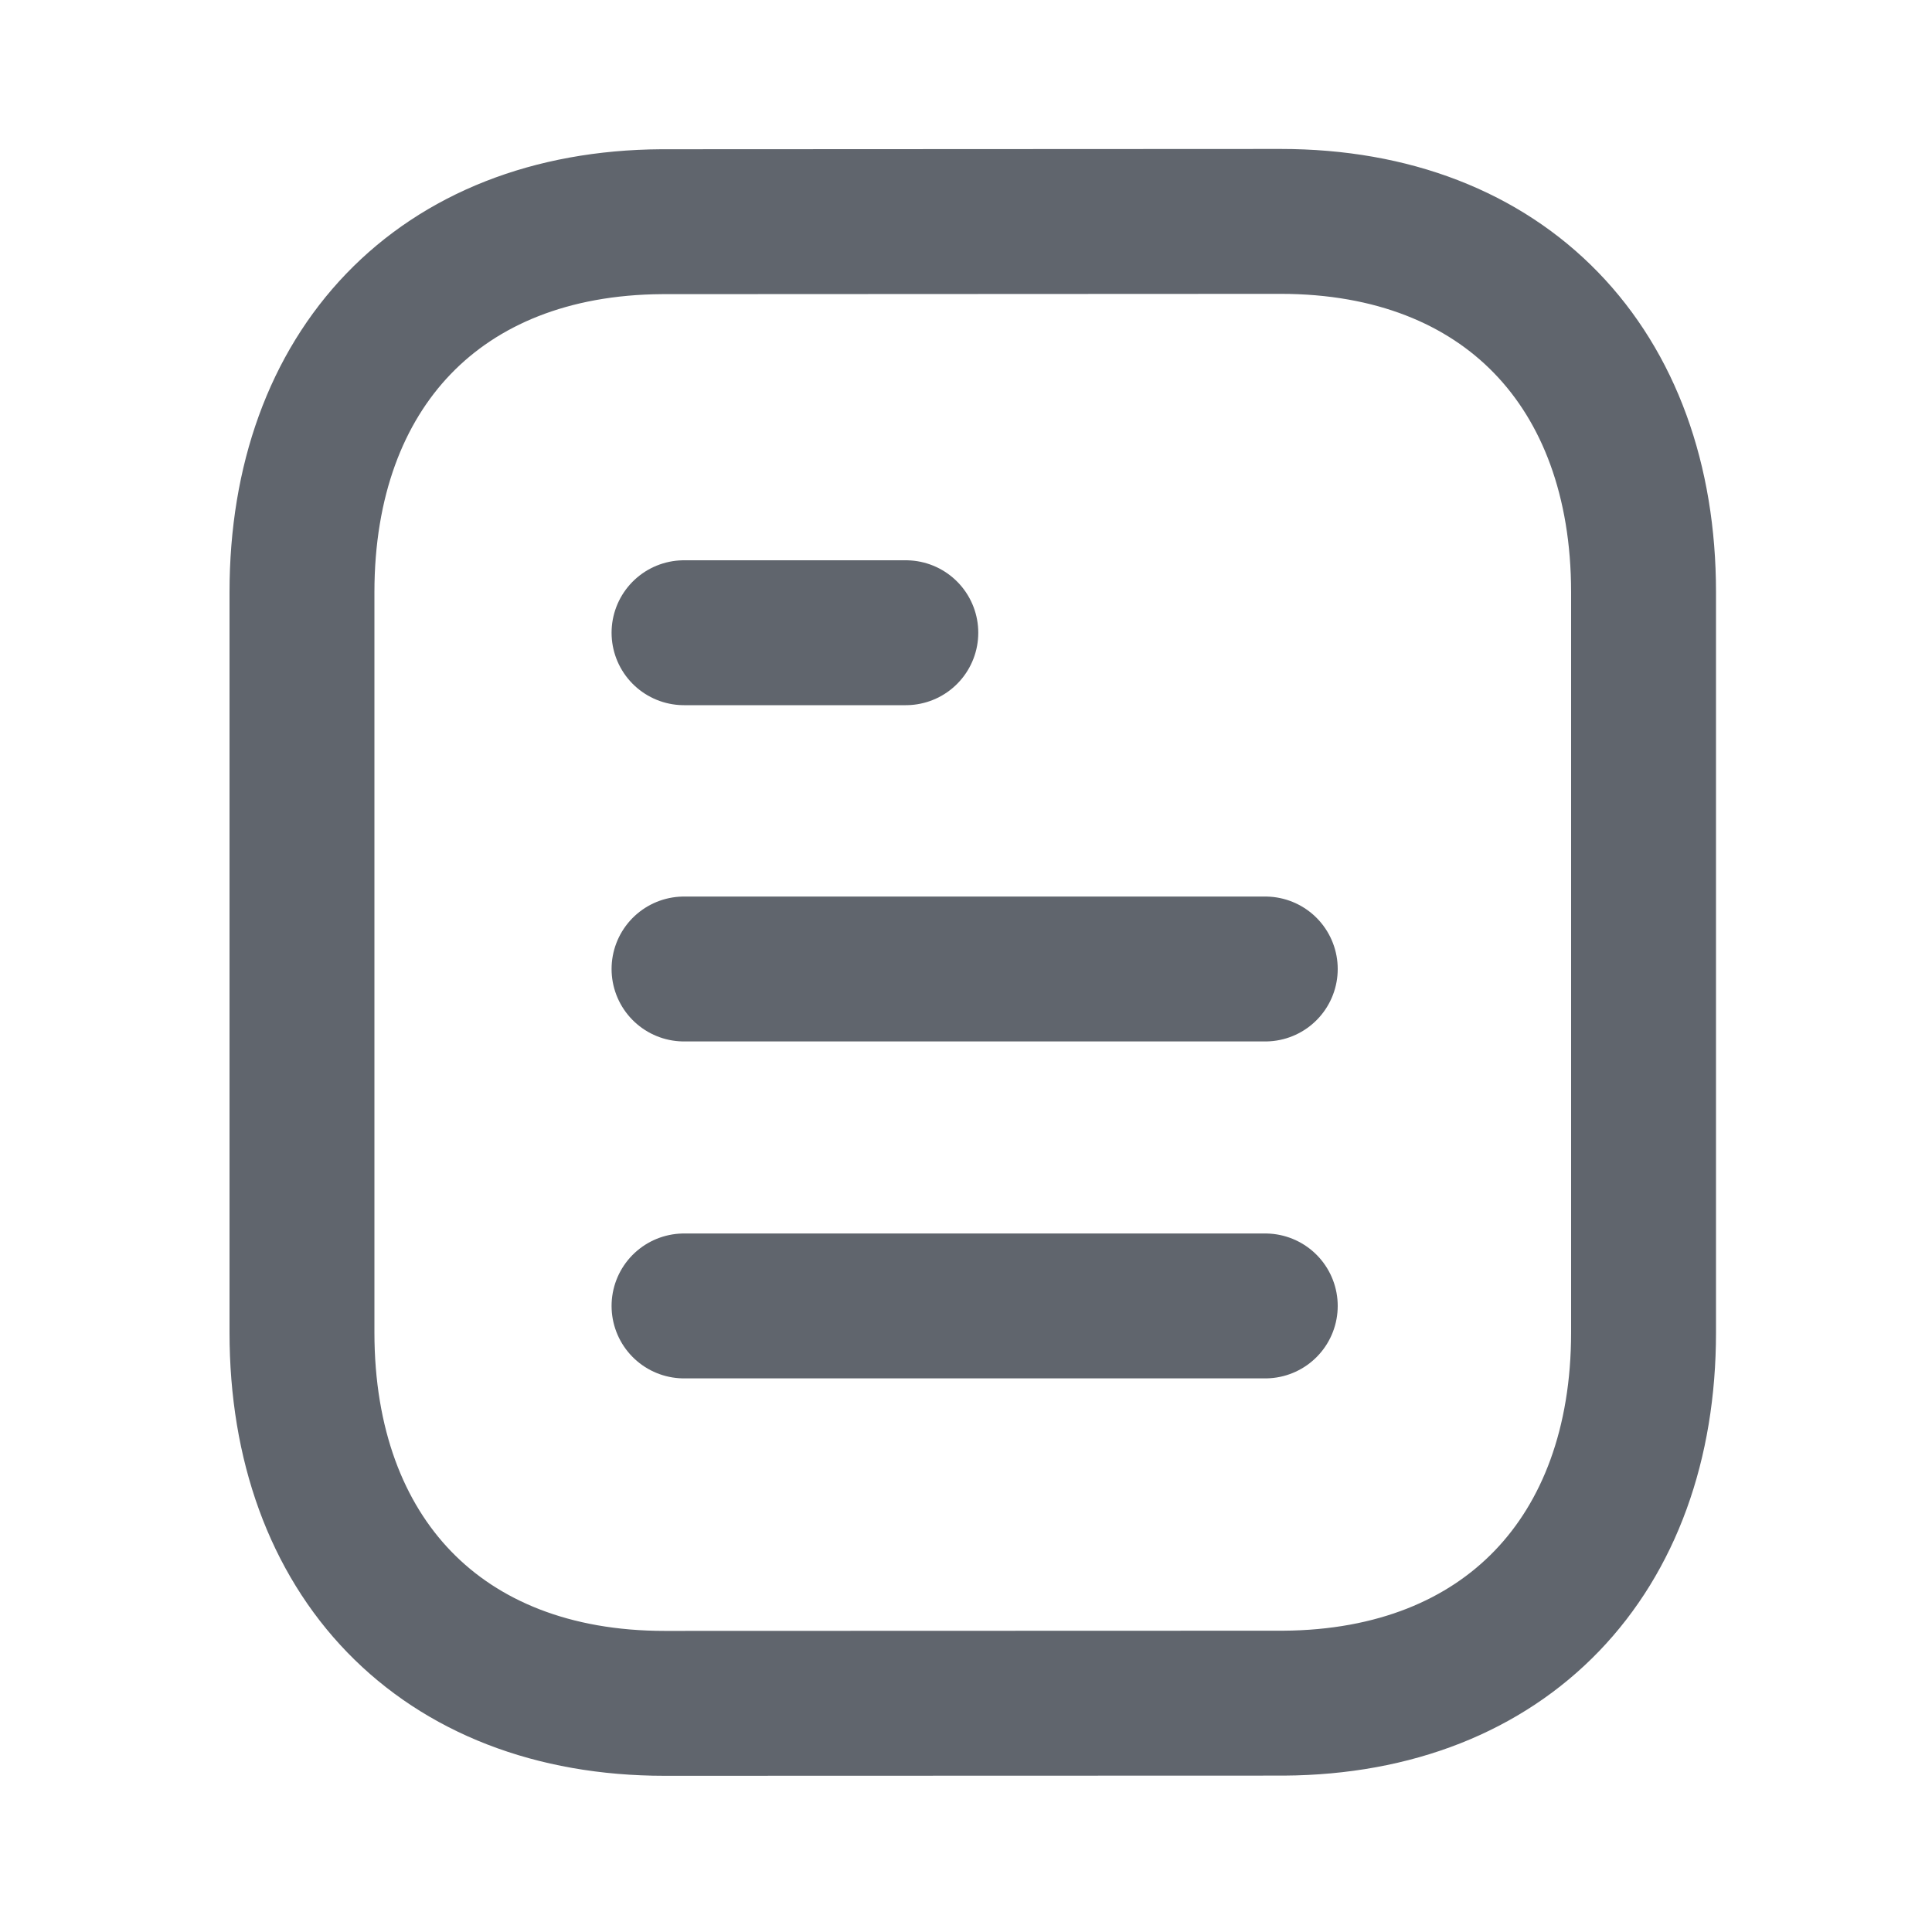 <svg width="20" height="20" viewBox="0 0 20 20" fill="none" xmlns="http://www.w3.org/2000/svg">
<path d="M13.098 13.519H7.081" stroke="#60656D" stroke-width="1.5" stroke-linecap="round" stroke-linejoin="round"/>
<path d="M13.098 10.031H7.081" stroke="#60656D" stroke-width="1.5" stroke-linecap="round" stroke-linejoin="round"/>
<path d="M9.377 6.55H7.081" stroke="#60656D" stroke-width="1.5" stroke-linecap="round" stroke-linejoin="round"/>
<path fill-rule="evenodd" clip-rule="evenodd" d="M13.258 2.292C13.258 2.292 6.86 2.295 6.85 2.295C4.55 2.309 3.126 3.822 3.126 6.131V13.794C3.126 16.114 4.561 17.633 6.881 17.633C6.881 17.633 13.278 17.631 13.289 17.631C15.588 17.616 17.014 16.102 17.014 13.794V6.131C17.014 3.811 15.578 2.292 13.258 2.292Z" stroke="#60656D" stroke-width="1.5" stroke-linecap="round" stroke-linejoin="round"/>
</svg>
